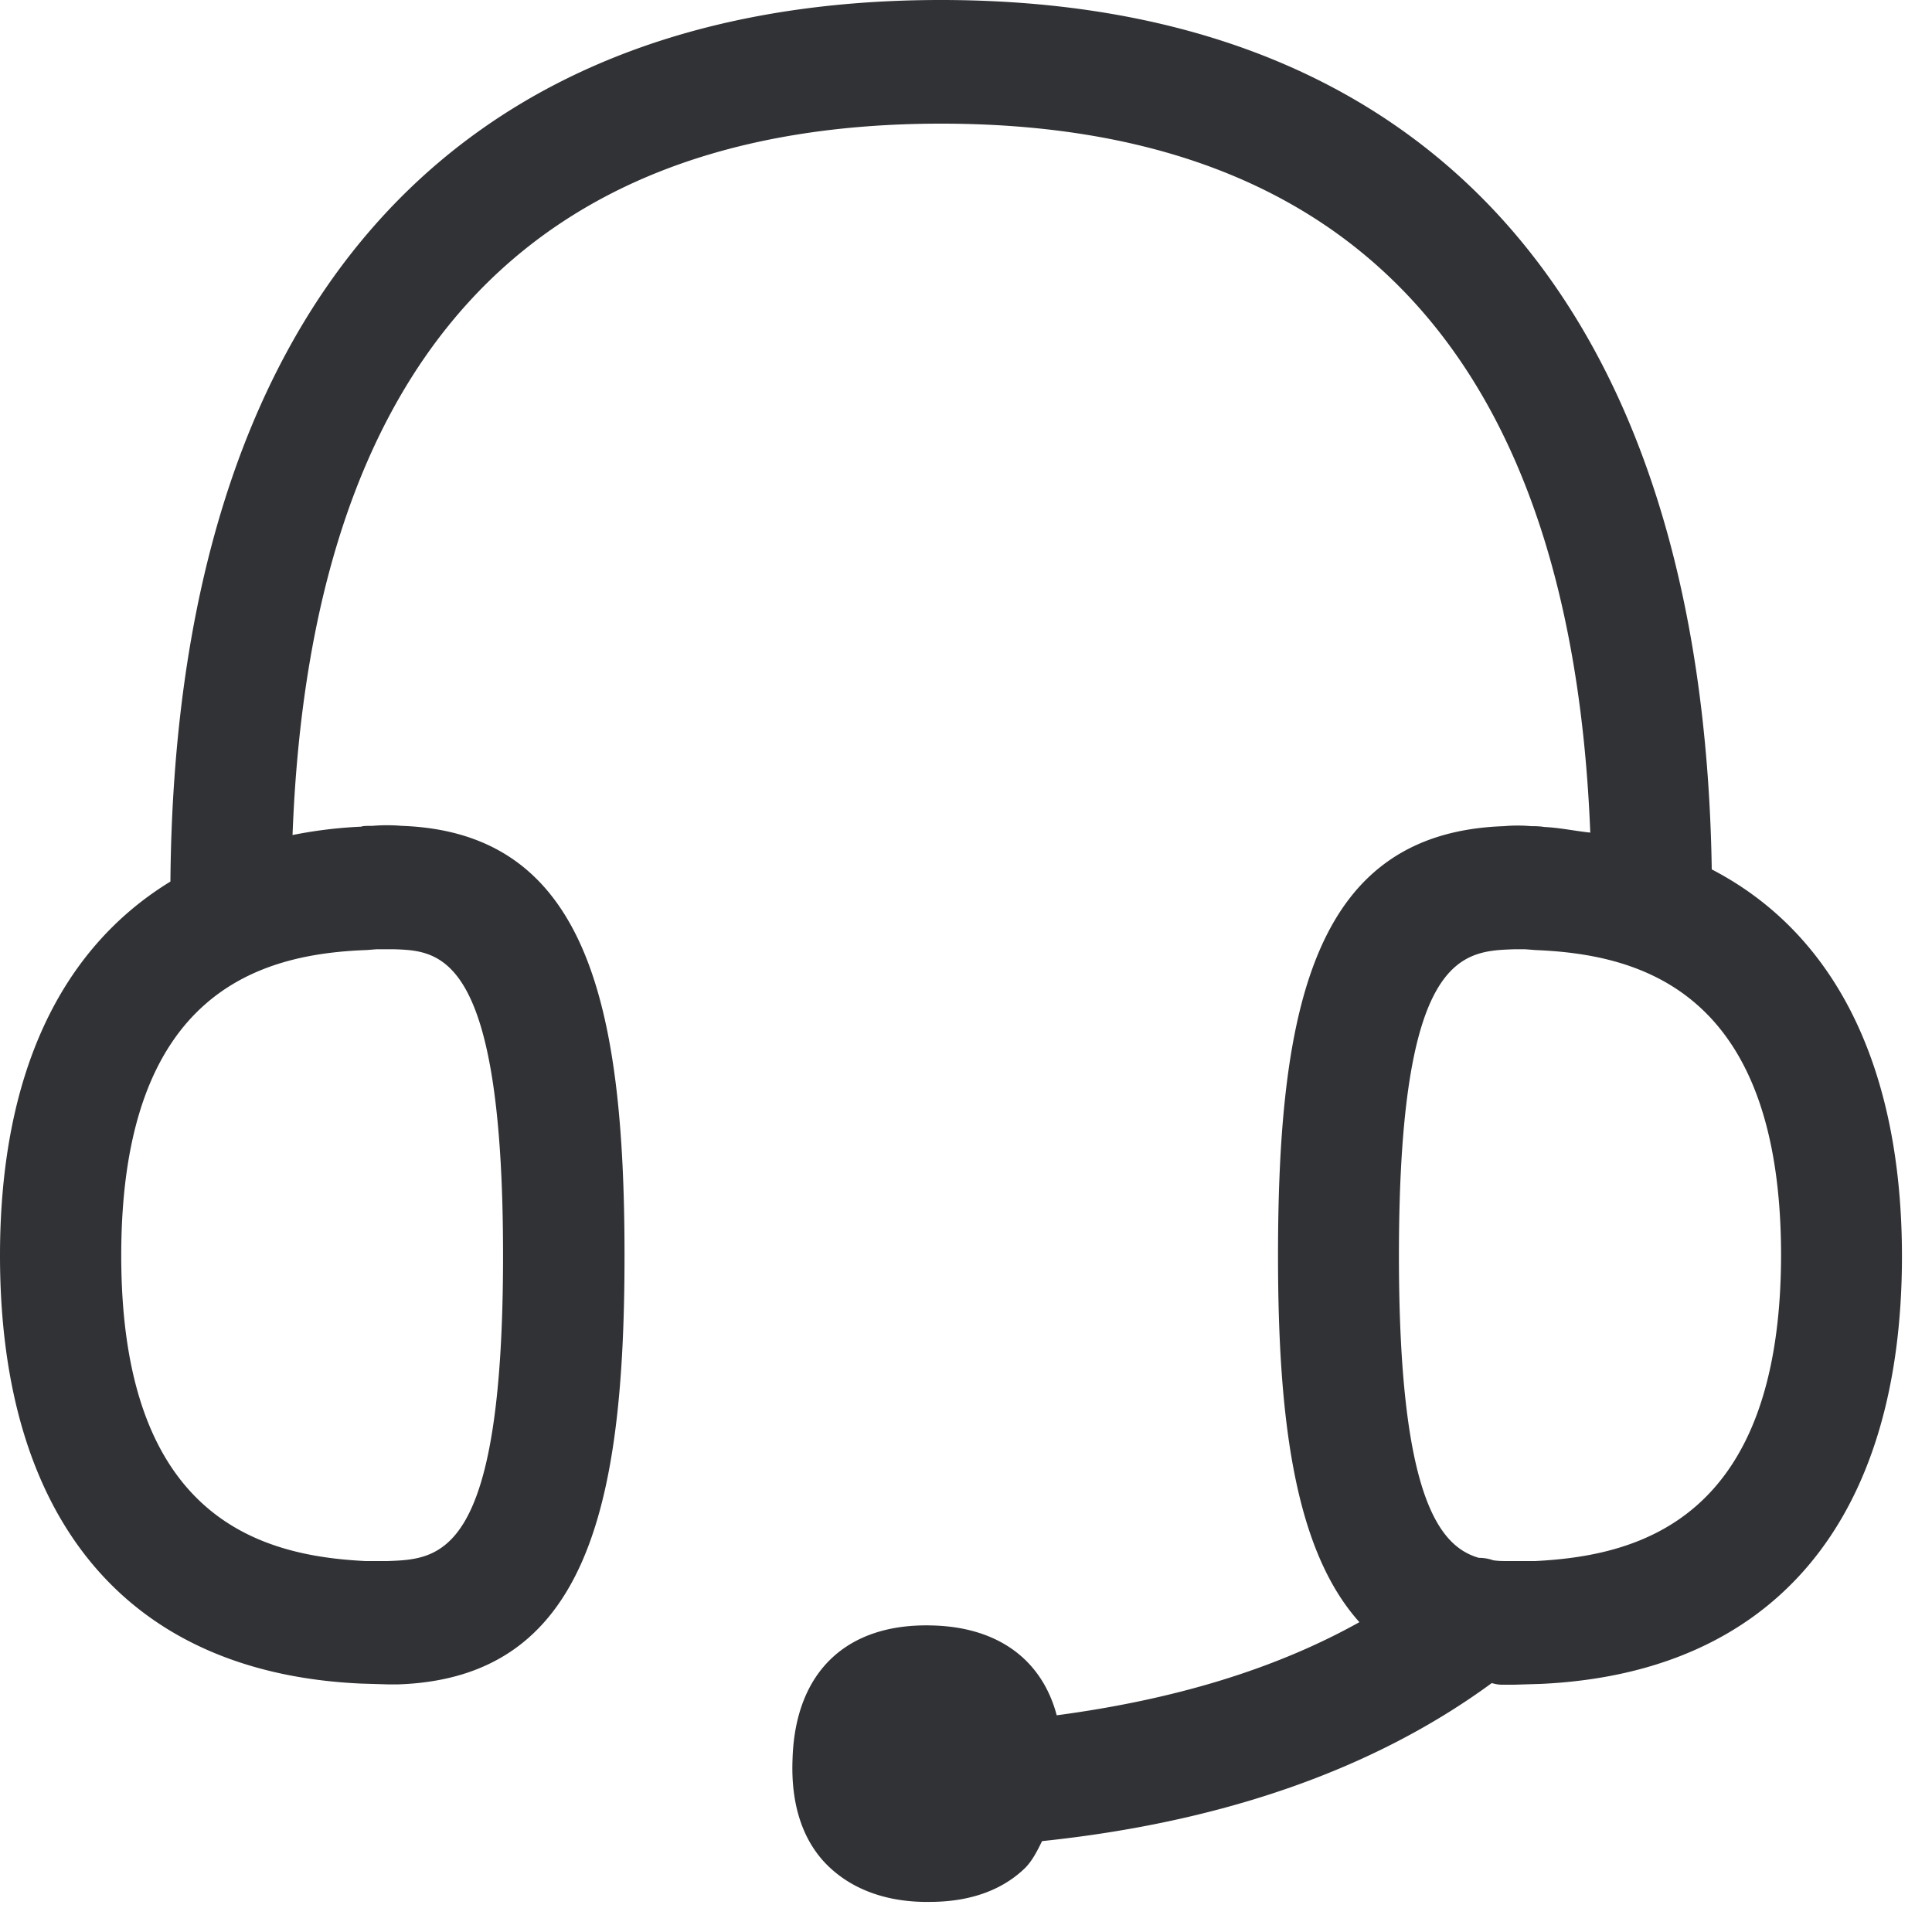 <svg width="24" height="24" xmlns="http://www.w3.org/2000/svg"><path d="M19.069 19.392h-.34c-.06 0-.12 0-.181-.01a.536.536 0 00-.178-.03c-.491-.142-.992-.757-.992-3.755 0-3.765.783-3.782 1.435-3.805h.132l.13.01c1.305.053 3.05.51 3.05 3.795-.007 3.27-1.752 3.73-3.056 3.795m-14.524-7.59c.02 0 .12-.01.14-.01h.21c.57.02 1.354.04 1.354 3.805 0 3.754-.783 3.771-1.436 3.795h-.272c-1.3-.064-3.035-.525-3.035-3.795 0-3.284 1.734-3.745 3.039-3.795M21.264 10.8C21.156 3.835 17.778 0 11.687 0c-6.12 0-9.512 3.89-9.57 10.951C.744 11.791 0 13.358 0 15.597c0 3.294 1.593 5.186 4.484 5.317l.333.01h.13c2.33-.08 2.811-2.188 2.811-5.327 0-3.15-.48-5.258-2.77-5.338a2.142 2.142 0 00-.36 0c-.06 0-.12 0-.14.01a5.64 5.64 0 00-.854.104c.221-5.862 2.92-8.837 8.057-8.837 5.136 0 7.832 2.965 8.064 8.807-.192-.02-.37-.06-.572-.07-.06-.01-.117-.01-.161-.01a1.909 1.909 0 00-.34 0c-2.336.08-2.806 2.187-2.806 5.337 0 2.054.211 3.66 1.011 4.551-1.042.582-2.295.962-3.76 1.157-.182-.686-.724-1.096-1.547-1.116-1.052-.03-1.704.564-1.735 1.667-.02.53.111.961.39 1.267.283.306.703.49 1.234.5h.08c.491 0 .895-.14 1.184-.42.09-.09.151-.211.212-.335 2.255-.236 4.134-.898 5.586-1.963.05.013.08.02.131.02h.151l.33-.01c2.887-.135 4.484-2.024 4.484-5.318-.003-2.376-.847-4.013-2.363-4.8" fill="#313235" fill-rule="nonzero"/></svg>